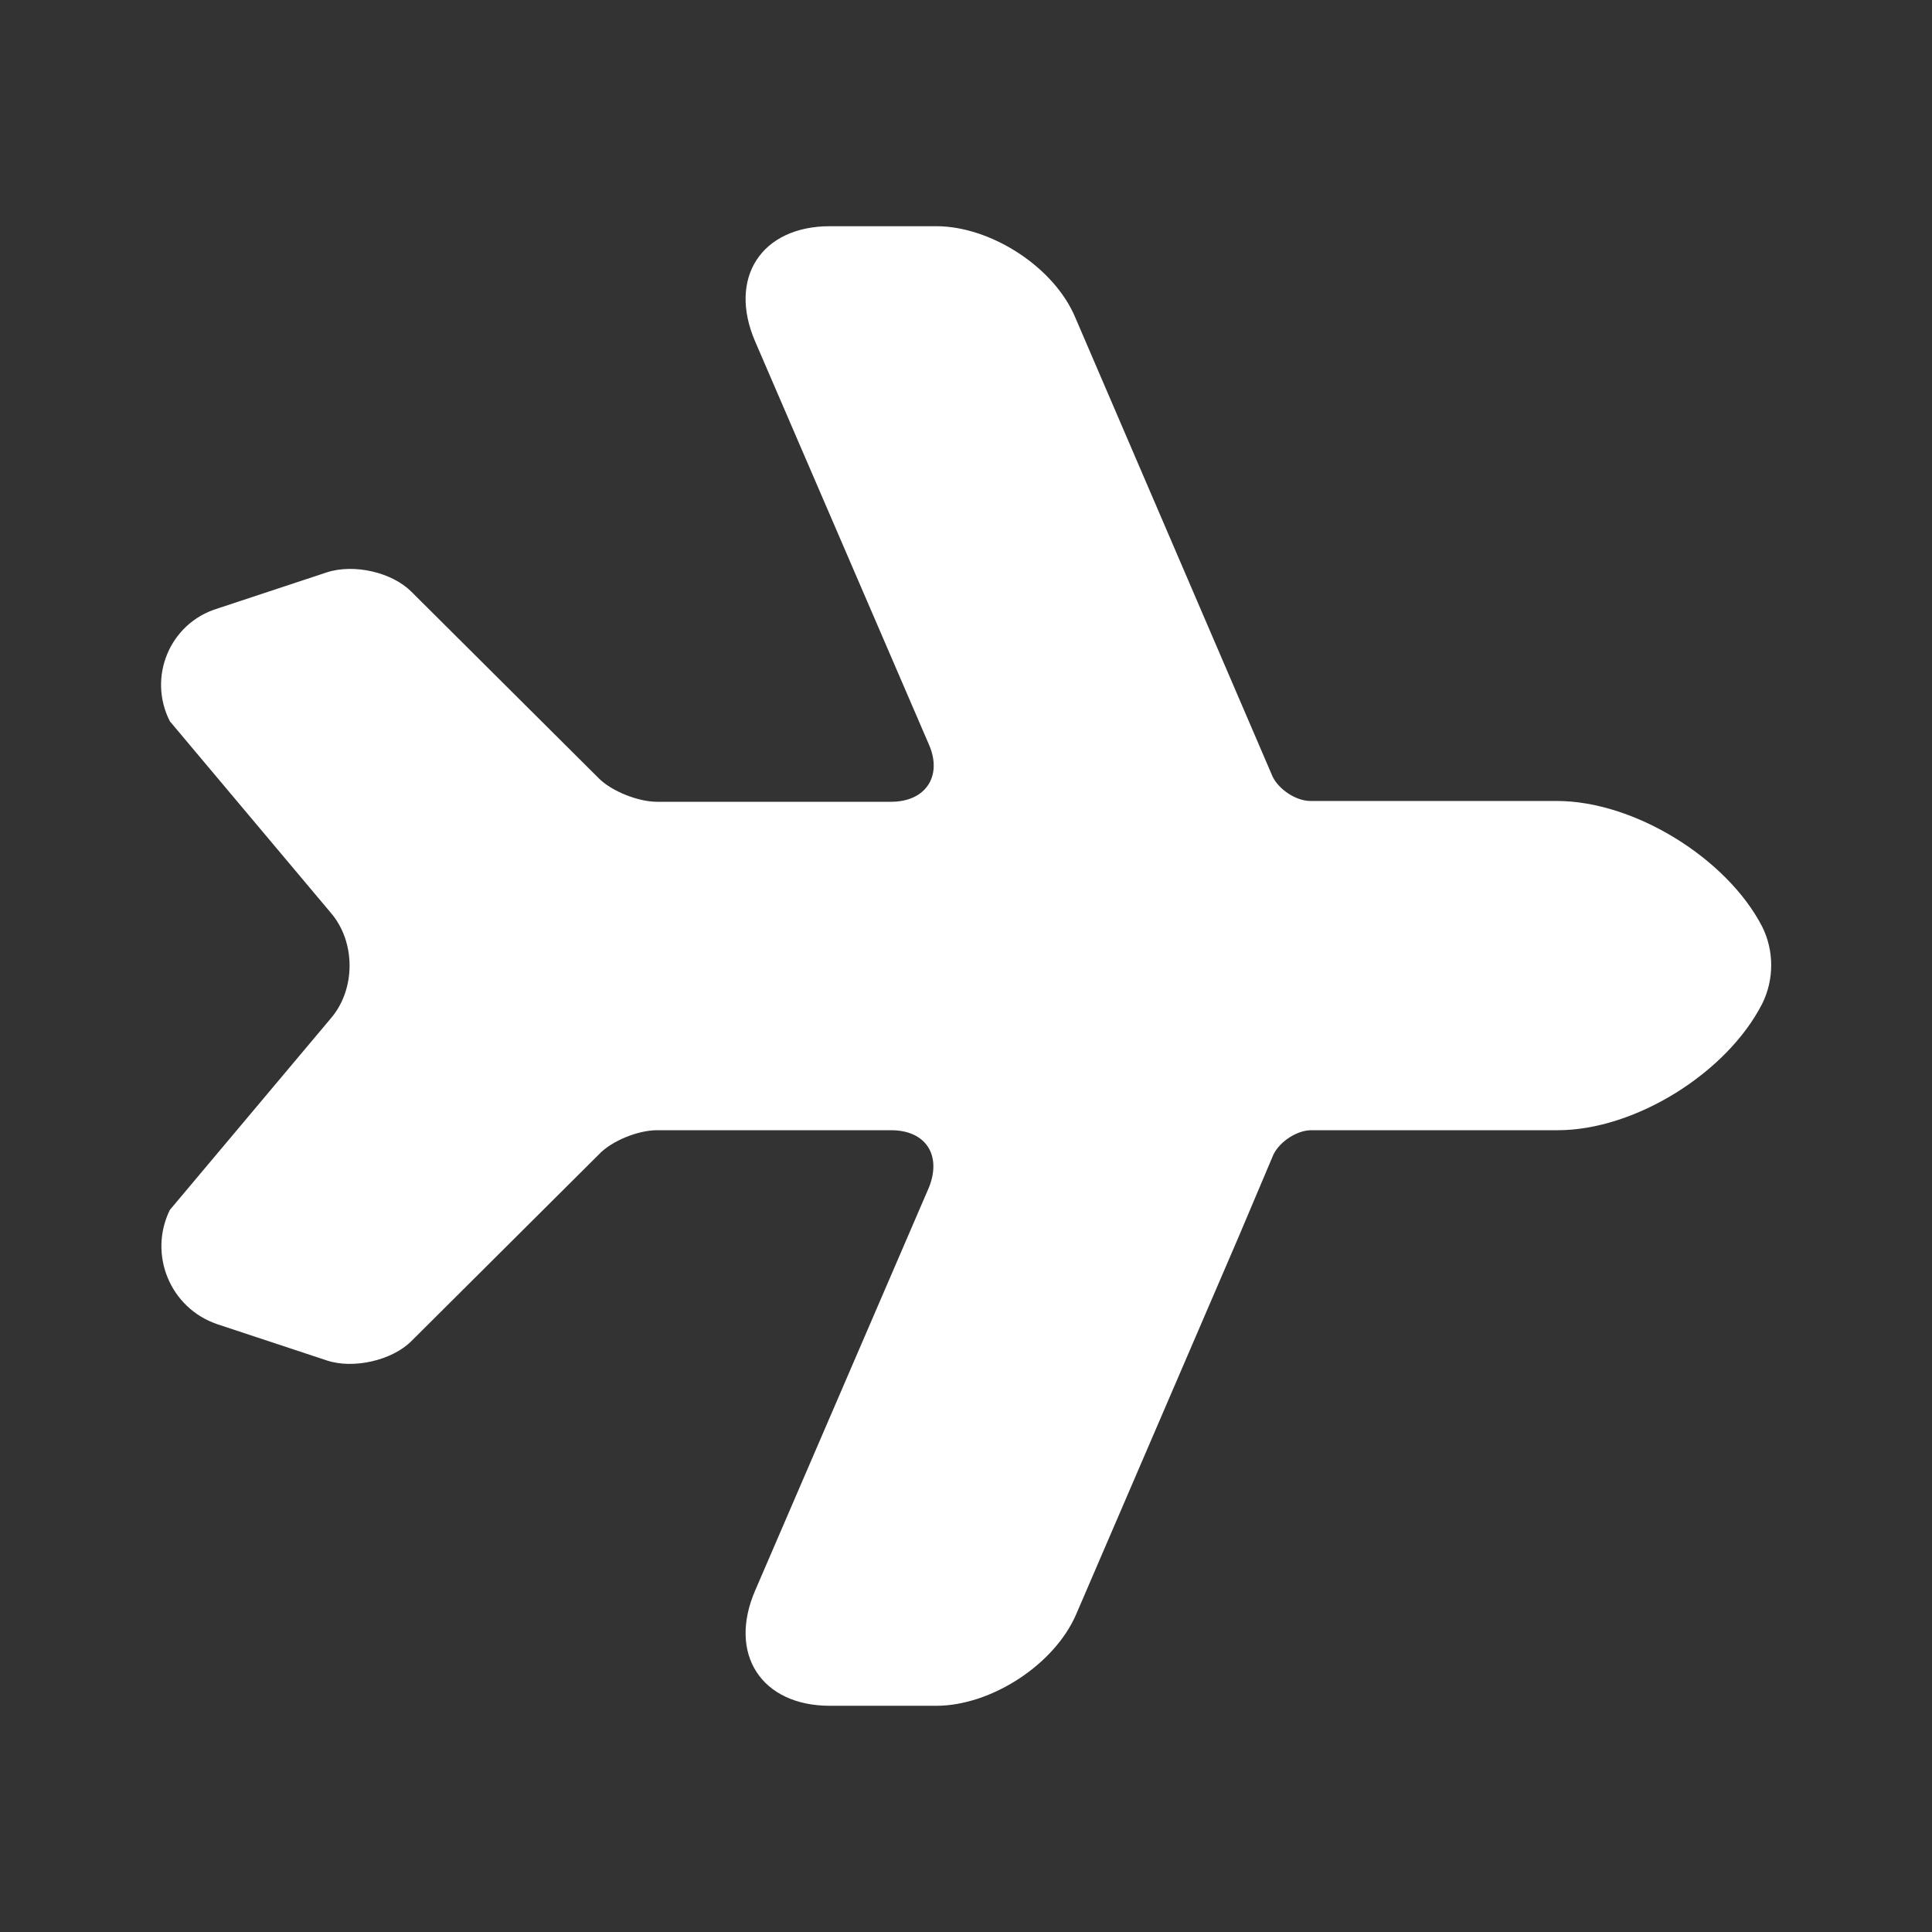 <svg width="24" height="24" viewBox="0 0 24 24" fill="none" xmlns="http://www.w3.org/2000/svg">
<rect x="0" y="0" width="24" height="24" fill="#333333" stroke="none"/>
<path d="M13.37 20.05L15.38 15.38L15.82 14.34C15.9 14.18 16.11 14.04 16.29 14.04L19.35 14.04C20.31 14.04 21.45 13.33 21.89 12.47C22.04 12.17 22.04 11.81 21.89 11.51C21.45 10.66 20.3 9.95 19.34 9.95L16.28 9.95C16.1 9.95 15.89 9.81 15.81 9.65L13.36 3.95C13.1 3.32 12.31 2.81 11.63 2.81L10.31 2.81C9.46 2.81 9.04 3.45 9.38 4.24L11.54 9.25C11.71 9.64 11.5 9.96 11.07 9.96L9.96 9.96L8.16 9.96C7.93 9.96 7.6 9.83 7.44 9.67L5.11 7.35C4.87 7.11 4.4 7 4.06 7.11L2.7 7.56C2.11 7.74 1.83 8.41 2.11 8.96L4.11 11.34C4.42 11.7 4.42 12.29 4.11 12.65L2.11 15.03C1.84 15.58 2.11 16.25 2.7 16.45L4.06 16.9C4.39 17.01 4.87 16.9 5.11 16.66L7.44 14.34C7.6 14.17 7.93 14.04 8.16 14.04L11.07 14.04C11.5 14.04 11.7 14.35 11.54 14.75L9.38 19.76C9.04 20.55 9.46 21.19 10.31 21.19L11.63 21.19C12.31 21.19 13.1 20.68 13.37 20.05Z" fill="white"/>
</svg>

